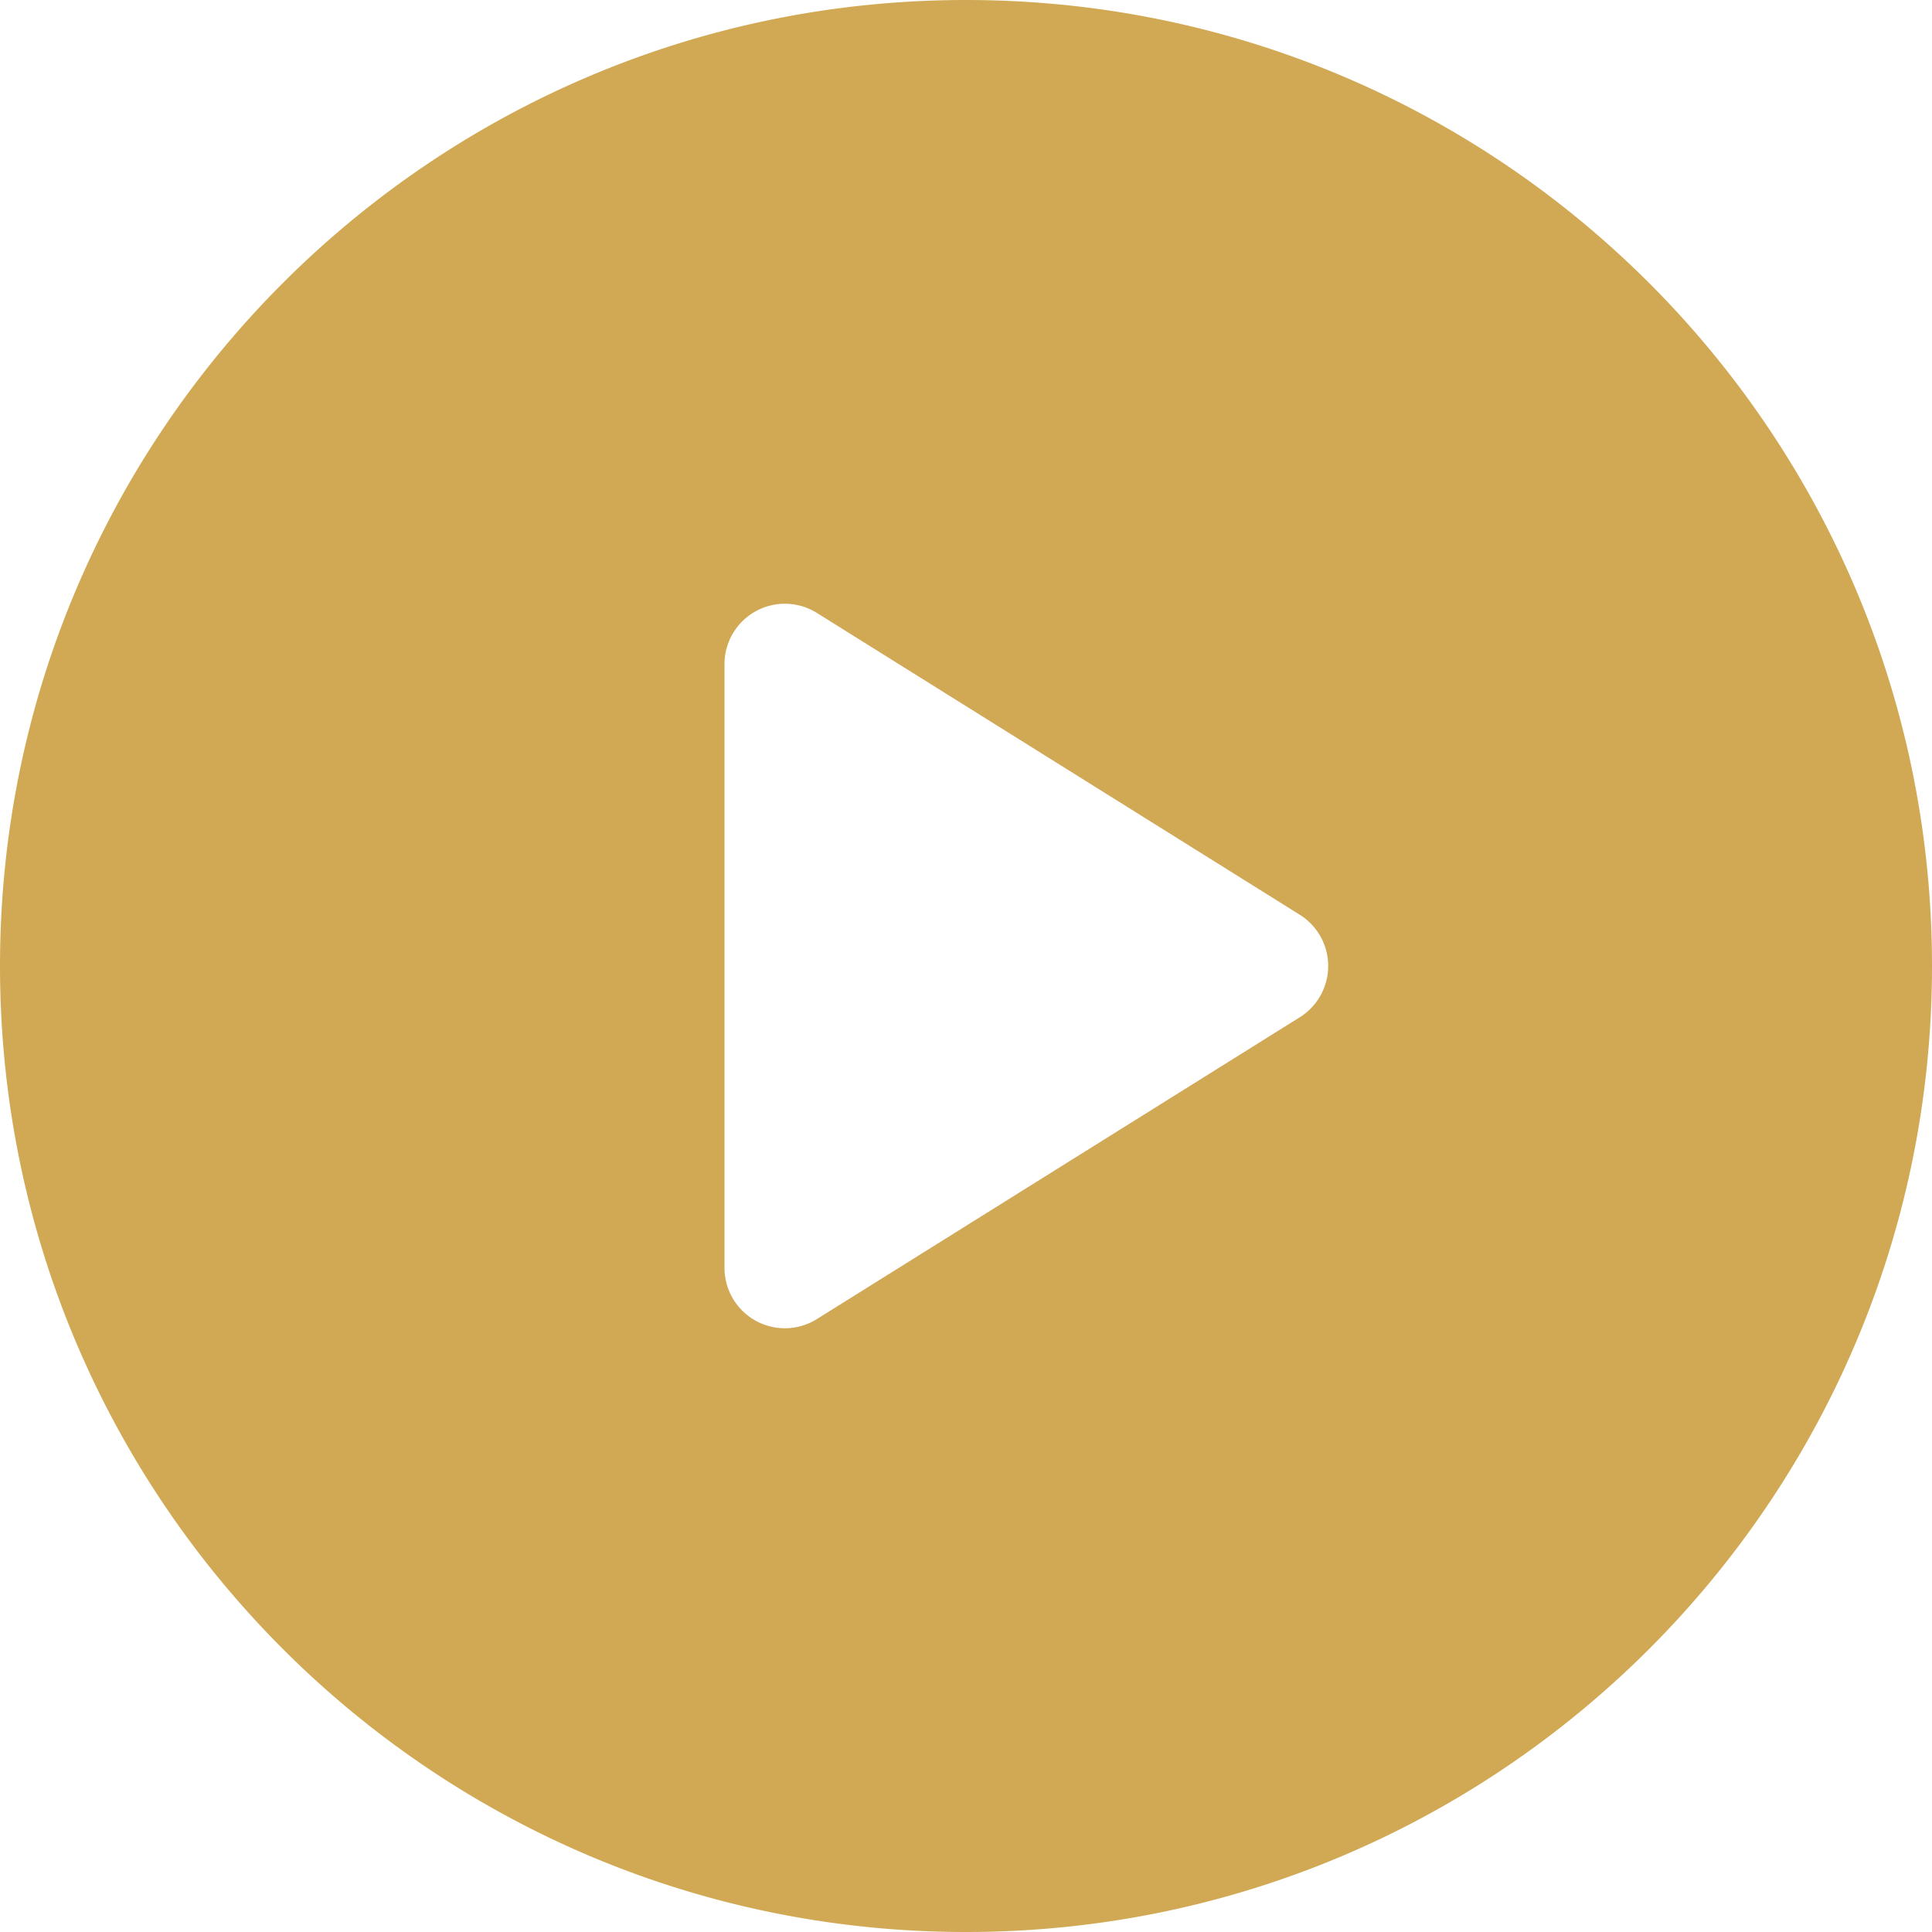 <svg width="80" height="80" fill="none" xmlns="http://www.w3.org/2000/svg"><path d="M40 0C17.909 0 0 17.909 0 40s17.909 40 40 40 40-17.909 40-40S62.091 0 40 0zm13.825 42.12l-20 12.5A2.5 2.5 0 0130 52.5v-25a2.5 2.5 0 013.825-2.12l20 12.5a2.503 2.503 0 010 4.24z" fill="#D1A954"/></svg>